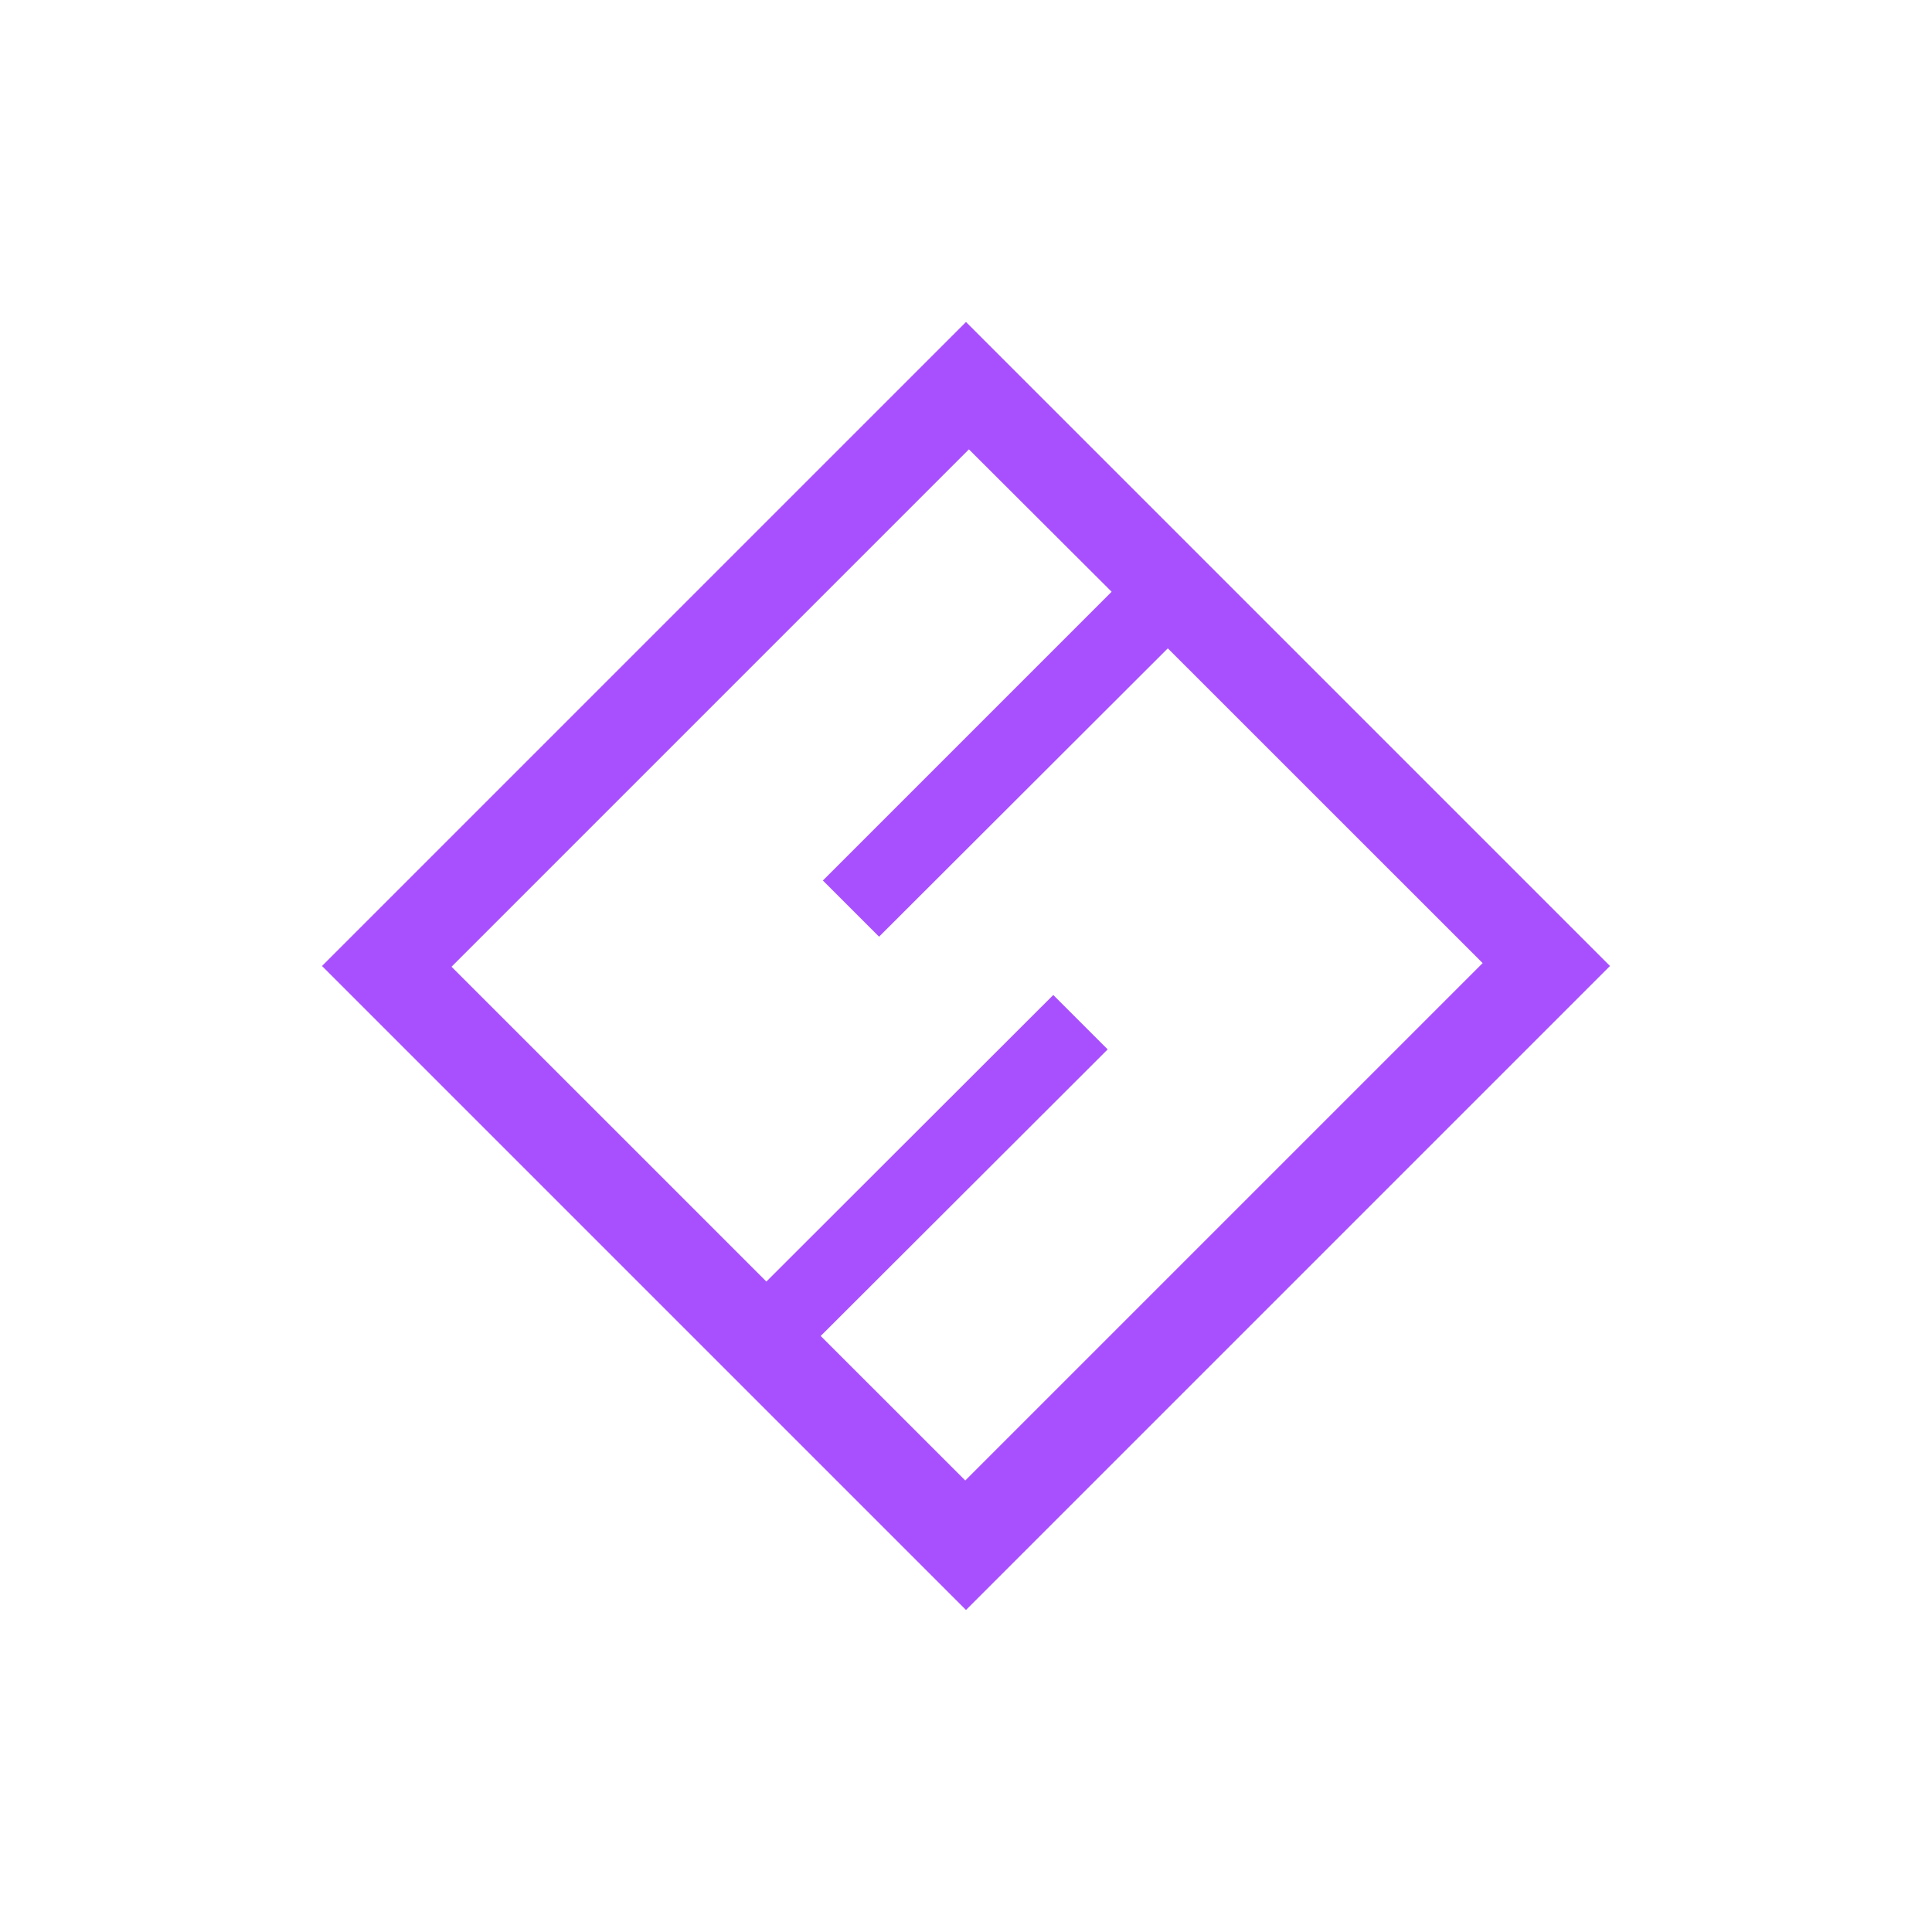 <svg xmlns="http://www.w3.org/2000/svg" width="24" height="24" fill="none" viewBox="0 0 24 24">
    <path fill="#A950FE" fill-rule="evenodd" d="m12 4-8 8 8 8 8-8zm1.809 3.351-1.773-1.769-6.427 6.427L9.52 15.92l3.564-3.56.676.676-3.565 3.56 1.796 1.795 6.427-6.427-3.911-3.91-3.587 3.582-.698-.698z" clip-rule="evenodd"/>
</svg>
